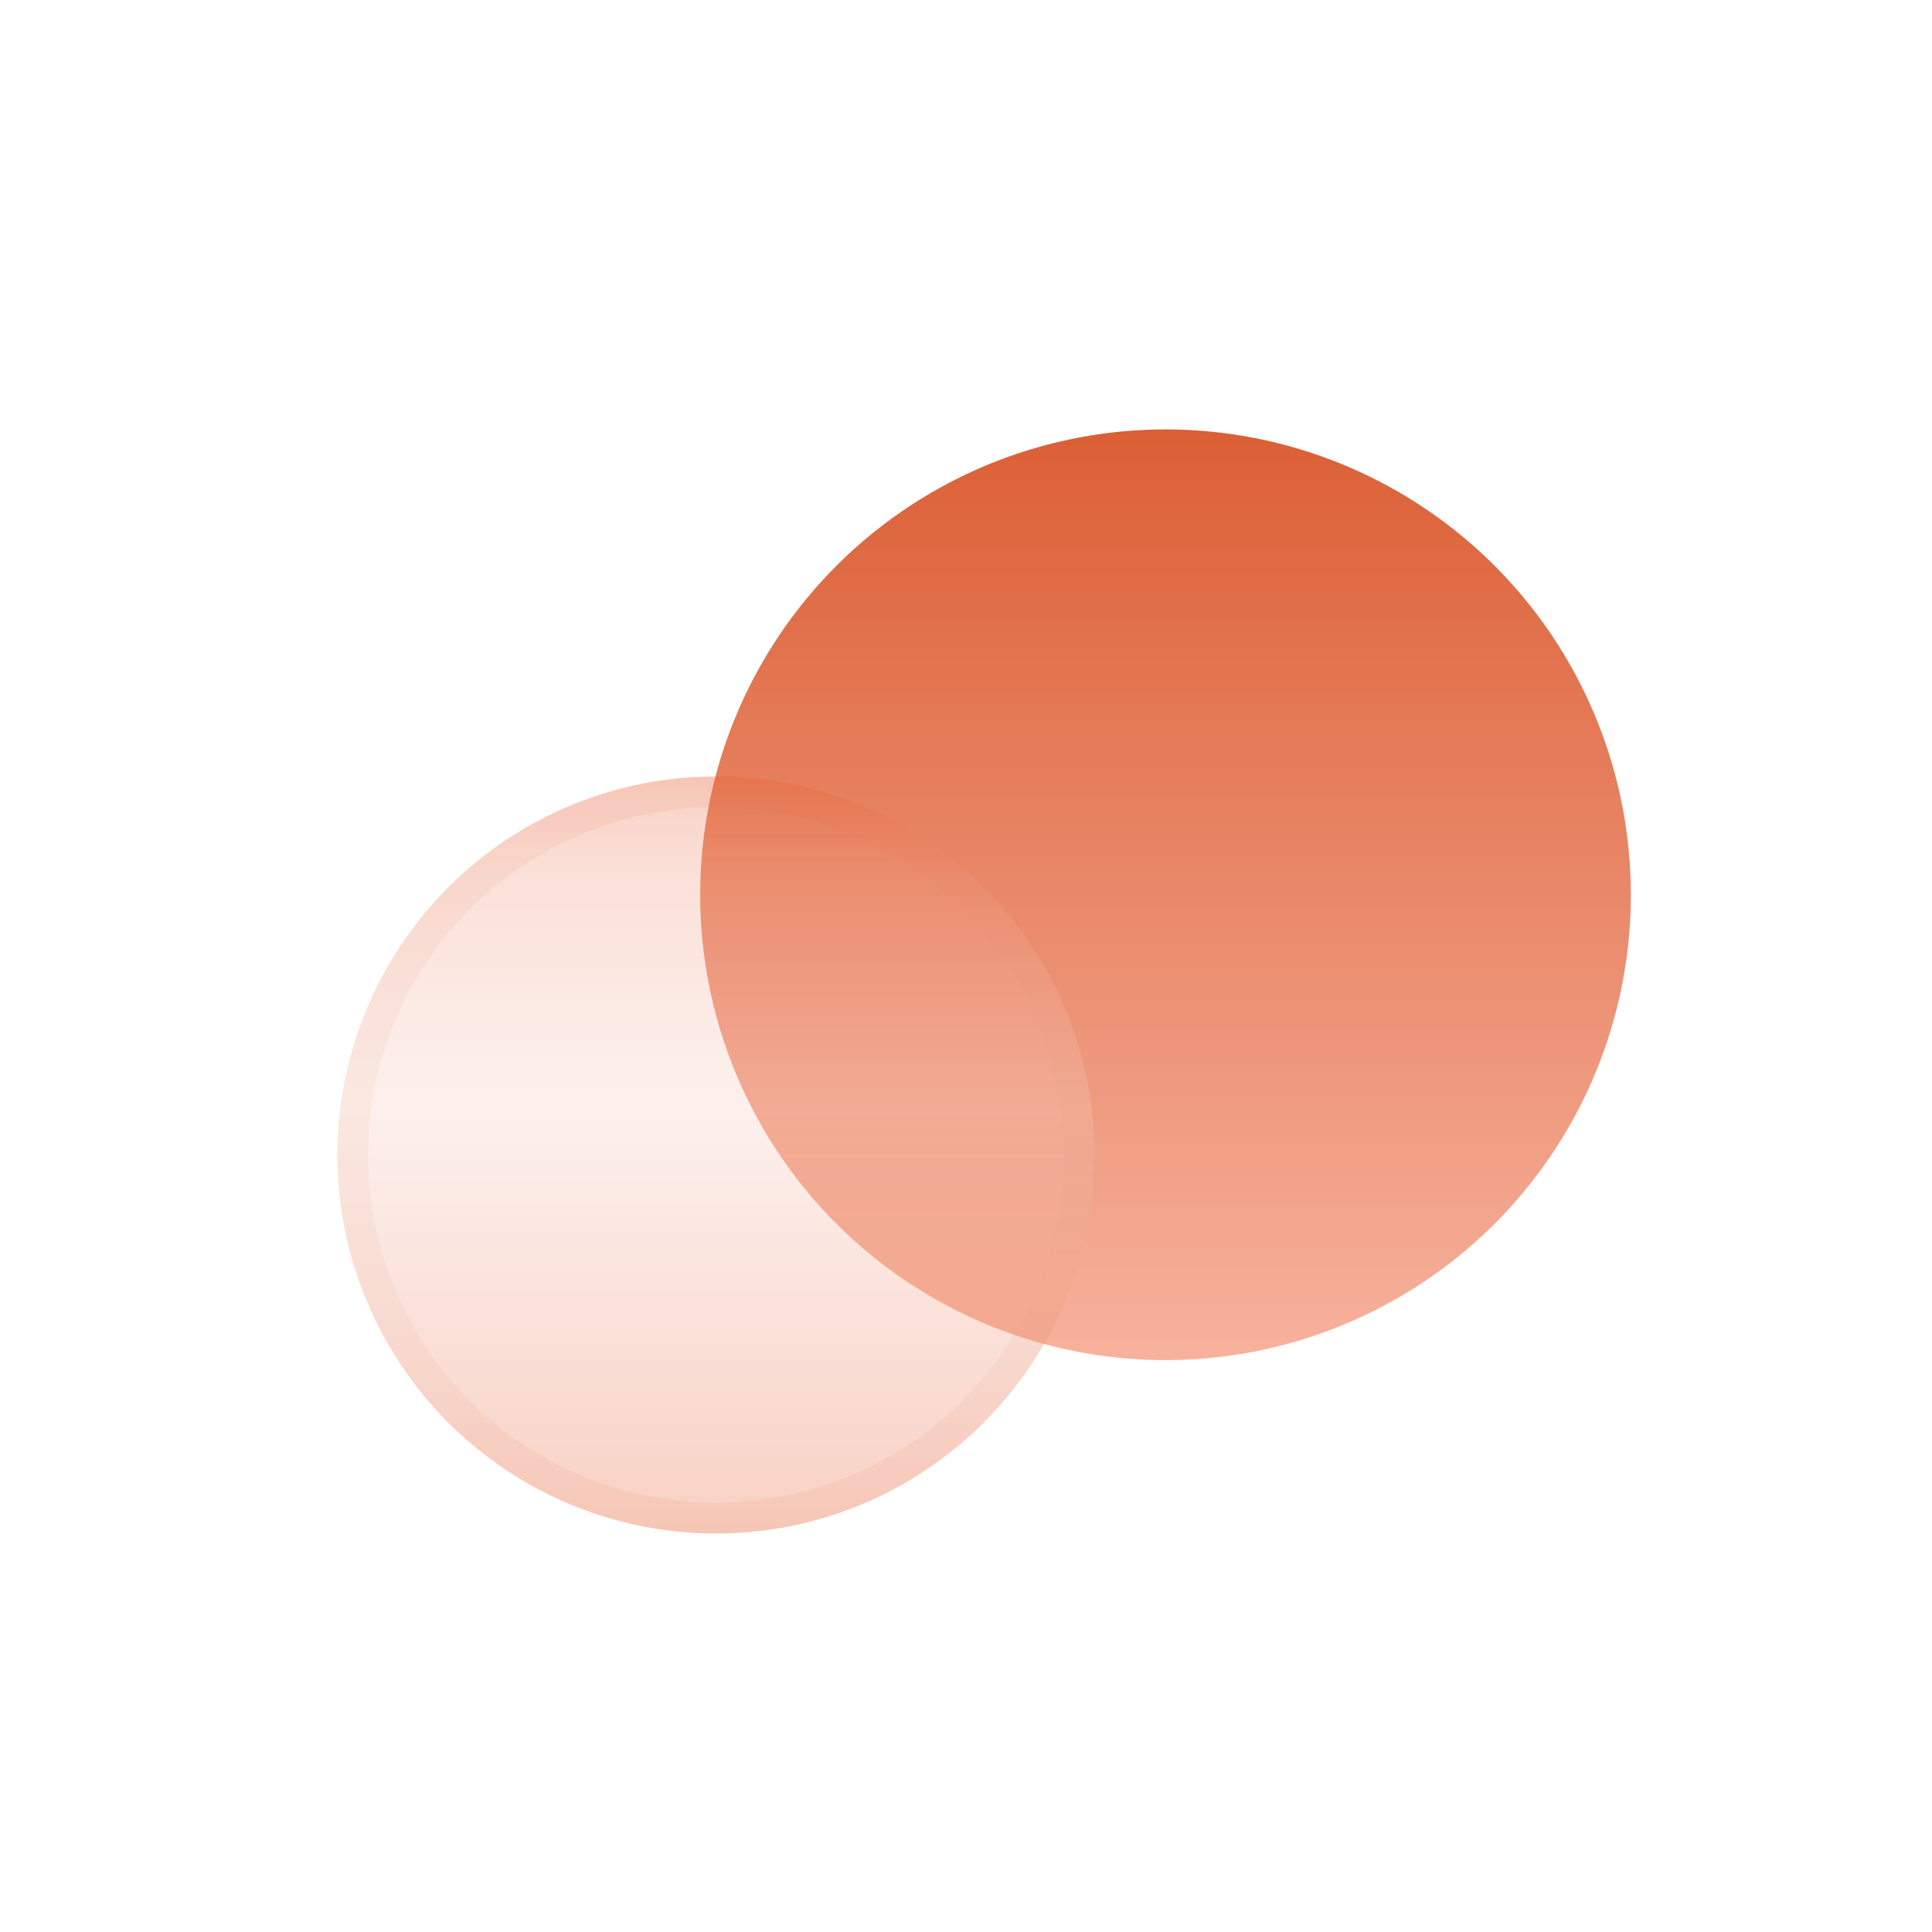 <svg width="48" height="48" viewBox="0 0 48 48" fill="none" xmlns="http://www.w3.org/2000/svg">
<circle cx="28.957" cy="22.23" r="11.561" fill="url(#paint0_linear_835_954)"/>
<g filter="url(#filter0_b_835_954)">
<circle cx="17.788" cy="28.695" r="9.405" fill="url(#paint1_linear_835_954)" fill-opacity="0.3"/>
<circle cx="17.788" cy="28.695" r="9.024" stroke="url(#paint2_linear_835_954)" stroke-opacity="0.1" stroke-width="0.762"/>
</g>
<defs>
<filter id="filter0_b_835_954" x="3.049" y="13.956" width="29.479" height="29.479" filterUnits="userSpaceOnUse" color-interpolation-filters="sRGB">
<feFlood flood-opacity="0" result="BackgroundImageFix"/>
<feGaussianBlur in="BackgroundImageFix" stdDeviation="2.667"/>
<feComposite in2="SourceAlpha" operator="in" result="effect1_backgroundBlur_835_954"/>
<feBlend mode="normal" in="SourceGraphic" in2="effect1_backgroundBlur_835_954" result="shape"/>
</filter>
<linearGradient id="paint0_linear_835_954" x1="28.957" y1="10.669" x2="28.957" y2="33.791" gradientUnits="userSpaceOnUse">
<stop stop-color="#DB5F35"/>
<stop offset="1" stop-color="#F7B29D"/>
</linearGradient>
<linearGradient id="paint1_linear_835_954" x1="17.788" y1="19.29" x2="17.788" y2="38.101" gradientUnits="userSpaceOnUse">
<stop stop-color="#E9663A"/>
<stop offset="0.135" stop-color="#F19E82"/>
<stop offset="0.43" stop-color="#F9D0C3"/>
<stop offset="0.73" stop-color="#F19C80"/>
<stop offset="1" stop-color="#E9663A"/>
</linearGradient>
<linearGradient id="paint2_linear_835_954" x1="17.788" y1="19.29" x2="17.788" y2="38.101" gradientUnits="userSpaceOnUse">
<stop stop-color="#E9663A"/>
<stop offset="0.295" stop-color="#E99B80"/>
<stop offset="0.765" stop-color="#E99B80"/>
<stop offset="1" stop-color="#E9663A"/>
</linearGradient>
</defs>
</svg>
